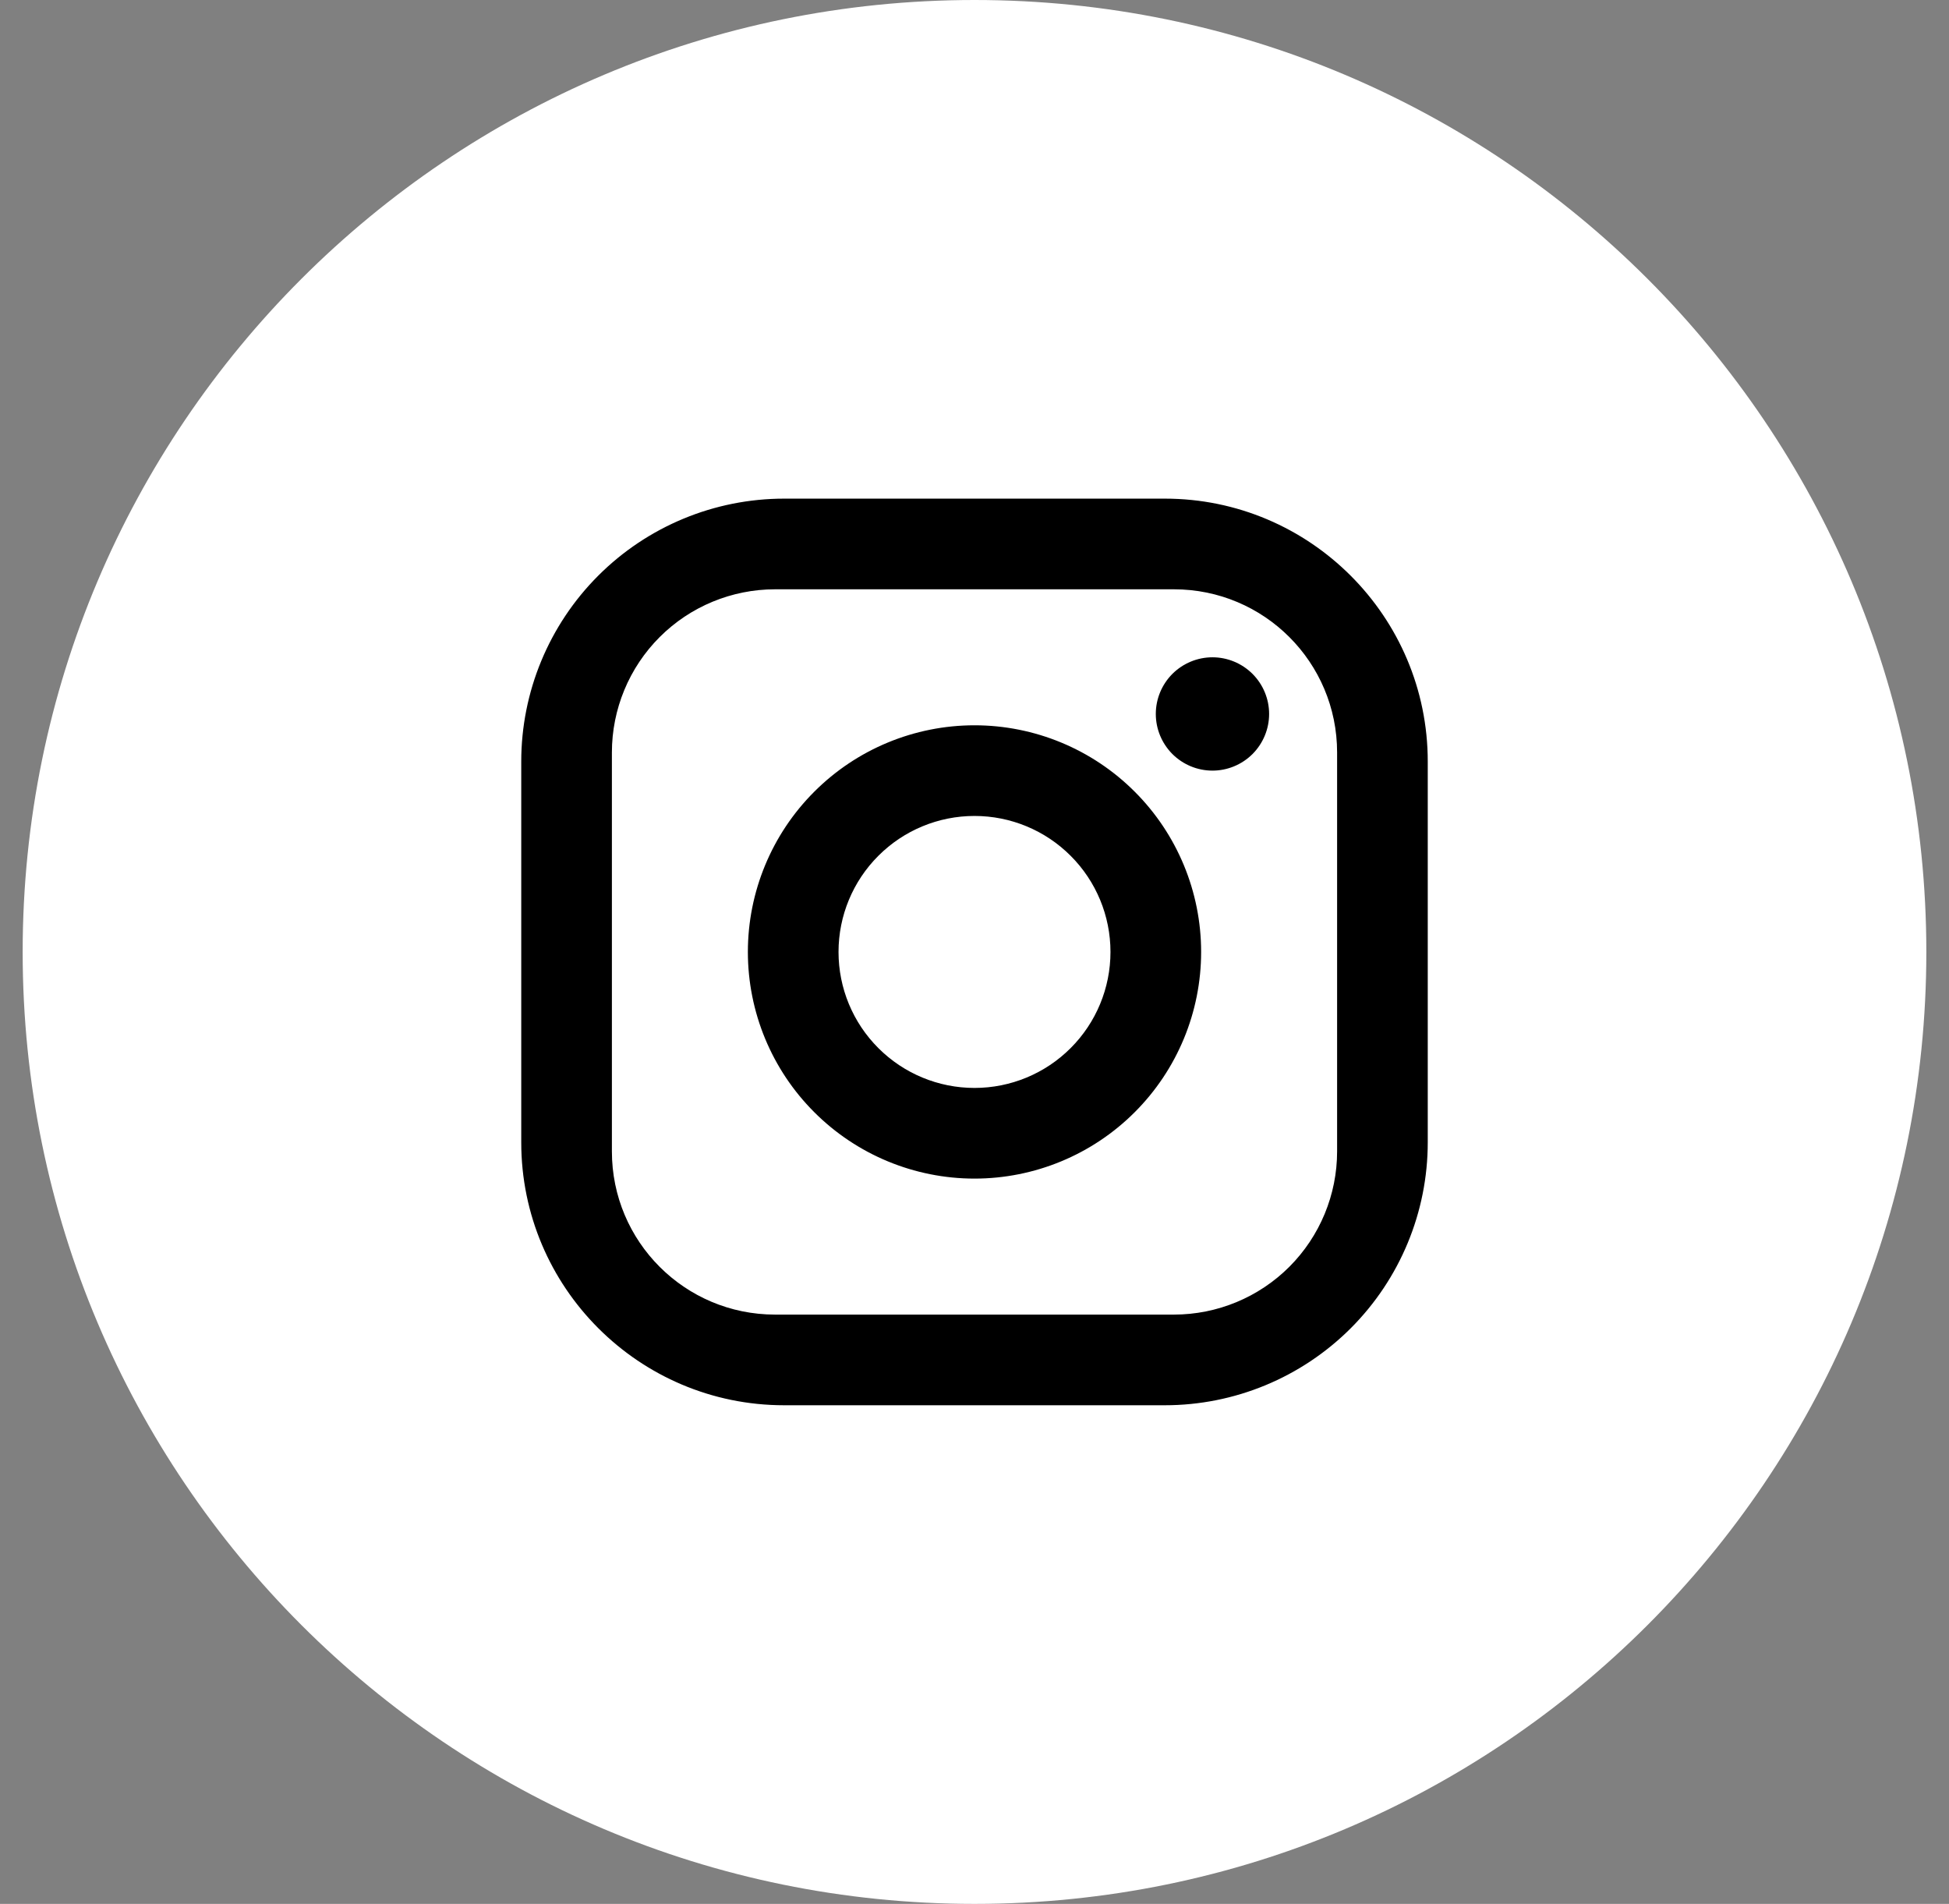 <svg width="43" height="42" viewBox="0 0 43 42" fill="none" xmlns="http://www.w3.org/2000/svg">
<rect x="0" y="0" width="43" height="42" fill="#808080" stroke="none"/>
<path d="M42.5 21C42.5 32.598 33.098 42 21.5 42C9.902 42 0.5 32.598 0.5 21C0.5 9.402 9.902 0 21.5 0C33.098 0 42.5 9.402 42.5 21Z" fill="white"/>
<path d="M17.3 11H25.7C28.9 11 31.5 13.6 31.5 16.8V25.2C31.5 26.738 30.889 28.213 29.801 29.301C28.713 30.389 27.238 31 25.7 31H17.3C14.1 31 11.5 28.4 11.5 25.2V16.8C11.5 15.262 12.111 13.787 13.199 12.699C14.287 11.611 15.762 11 17.3 11ZM17.1 13C16.145 13 15.229 13.379 14.554 14.054C13.879 14.729 13.5 15.645 13.5 16.6V25.4C13.5 27.39 15.11 29 17.1 29H25.9C26.855 29 27.77 28.621 28.446 27.946C29.121 27.27 29.5 26.355 29.5 25.4V16.6C29.5 14.61 27.89 13 25.9 13H17.1ZM26.75 14.5C27.081 14.5 27.399 14.632 27.634 14.866C27.868 15.101 28 15.418 28 15.75C28 16.081 27.868 16.399 27.634 16.634C27.399 16.868 27.081 17 26.75 17C26.419 17 26.101 16.868 25.866 16.634C25.632 16.399 25.5 16.081 25.5 15.75C25.5 15.418 25.632 15.101 25.866 14.866C26.101 14.632 26.419 14.5 26.75 14.5ZM21.5 16C22.826 16 24.098 16.527 25.035 17.465C25.973 18.402 26.5 19.674 26.5 21C26.5 22.326 25.973 23.598 25.035 24.535C24.098 25.473 22.826 26 21.5 26C20.174 26 18.902 25.473 17.965 24.535C17.027 23.598 16.5 22.326 16.5 21C16.5 19.674 17.027 18.402 17.965 17.465C18.902 16.527 20.174 16 21.5 16ZM21.5 18C20.704 18 19.941 18.316 19.379 18.879C18.816 19.441 18.5 20.204 18.5 21C18.5 21.796 18.816 22.559 19.379 23.121C19.941 23.684 20.704 24 21.5 24C22.296 24 23.059 23.684 23.621 23.121C24.184 22.559 24.5 21.796 24.5 21C24.5 20.204 24.184 19.441 23.621 18.879C23.059 18.316 22.296 18 21.5 18Z" fill="black"/>
</svg>
